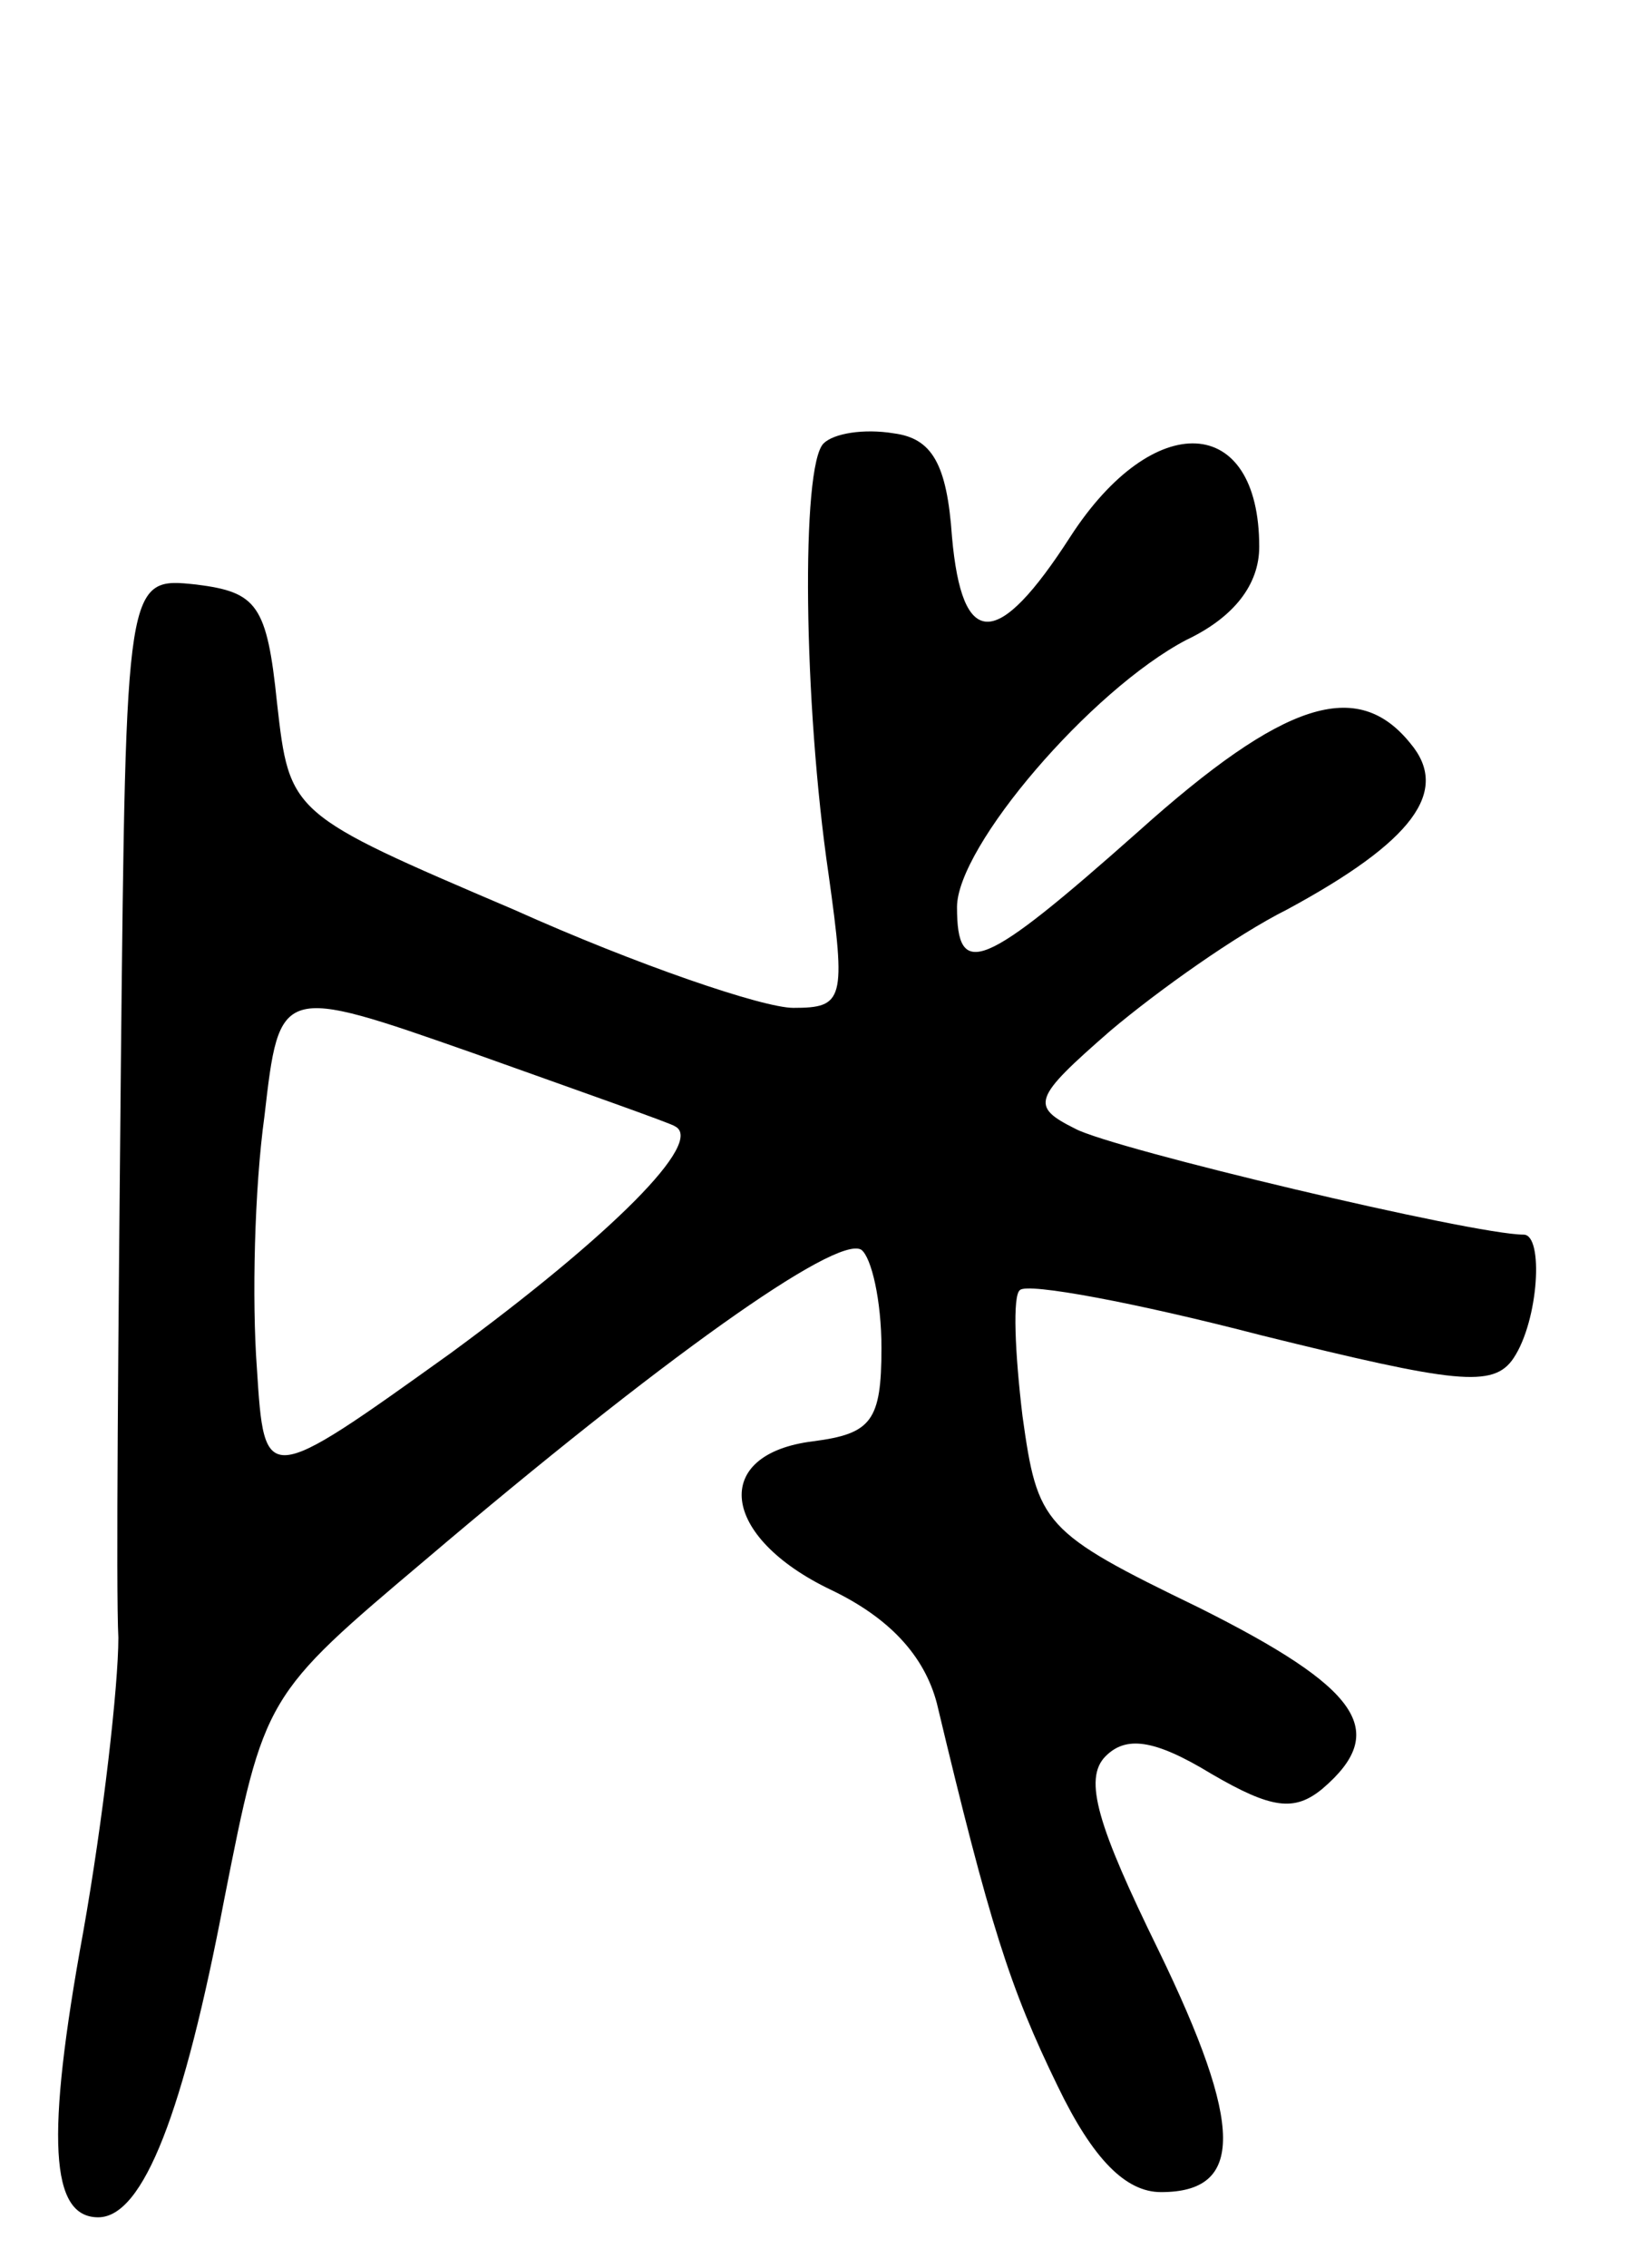 <svg version="1.0" xmlns="http://www.w3.org/2000/svg"
 width="65pt" height="90pt" viewBox="0 0 65 90"
 preserveAspectRatio="xMidYMid meet">
<g transform="translate(0,90) scale(0.1,-0.1)"
fill="#000000" stroke="none">
<path d="M327 724 c-9 -9 -8 -103 2 -171 7 -50 6 -53 -14 -53 -12 0 -62 17
-111 39 -89 38 -89 38 -94 82 -4 39 -8 44 -32 47 -28 3 -28 3 -30 -190 -1
-106 -2 -209 -1 -228 0 -19 -6 -72 -14 -117 -15 -82 -13 -113 6 -113 18 0 34
42 50 126 16 81 16 81 80 135 93 79 163 129 173 123 4 -3 8 -20 8 -39 0 -29
-4 -34 -27 -37 -41 -5 -37 -38 7 -59 23 -11 37 -26 42 -45 21 -88 29 -113 48
-152 14 -29 27 -42 41 -42 33 0 33 26 -1 96 -24 49 -30 68 -21 77 8 8 19 7 42
-7 24 -14 33 -15 44 -6 27 23 15 40 -49 72 -62 30 -64 33 -70 76 -3 25 -4 48
-1 50 3 3 46 -5 96 -18 77 -19 92 -21 100 -9 10 15 12 49 4 49 -20 0 -163 34
-178 42 -18 9 -17 12 14 39 19 16 50 38 70 48 50 27 65 47 49 66 -21 26 -50
17 -108 -35 -62 -55 -72 -59 -72 -30 0 24 53 86 91 106 19 9 29 22 29 37 0 53
-42 55 -75 4 -29 -45 -43 -45 -47 0 -2 29 -8 39 -23 41 -12 2 -24 0 -28 -4z
m-59 -271 c12 -6 -25 -43 -89 -90 -74 -53 -74 -53 -77 -6 -2 27 -1 71 3 100 6
52 6 52 83 25 42 -15 79 -28 80 -29z"/>
</g>
</svg>
